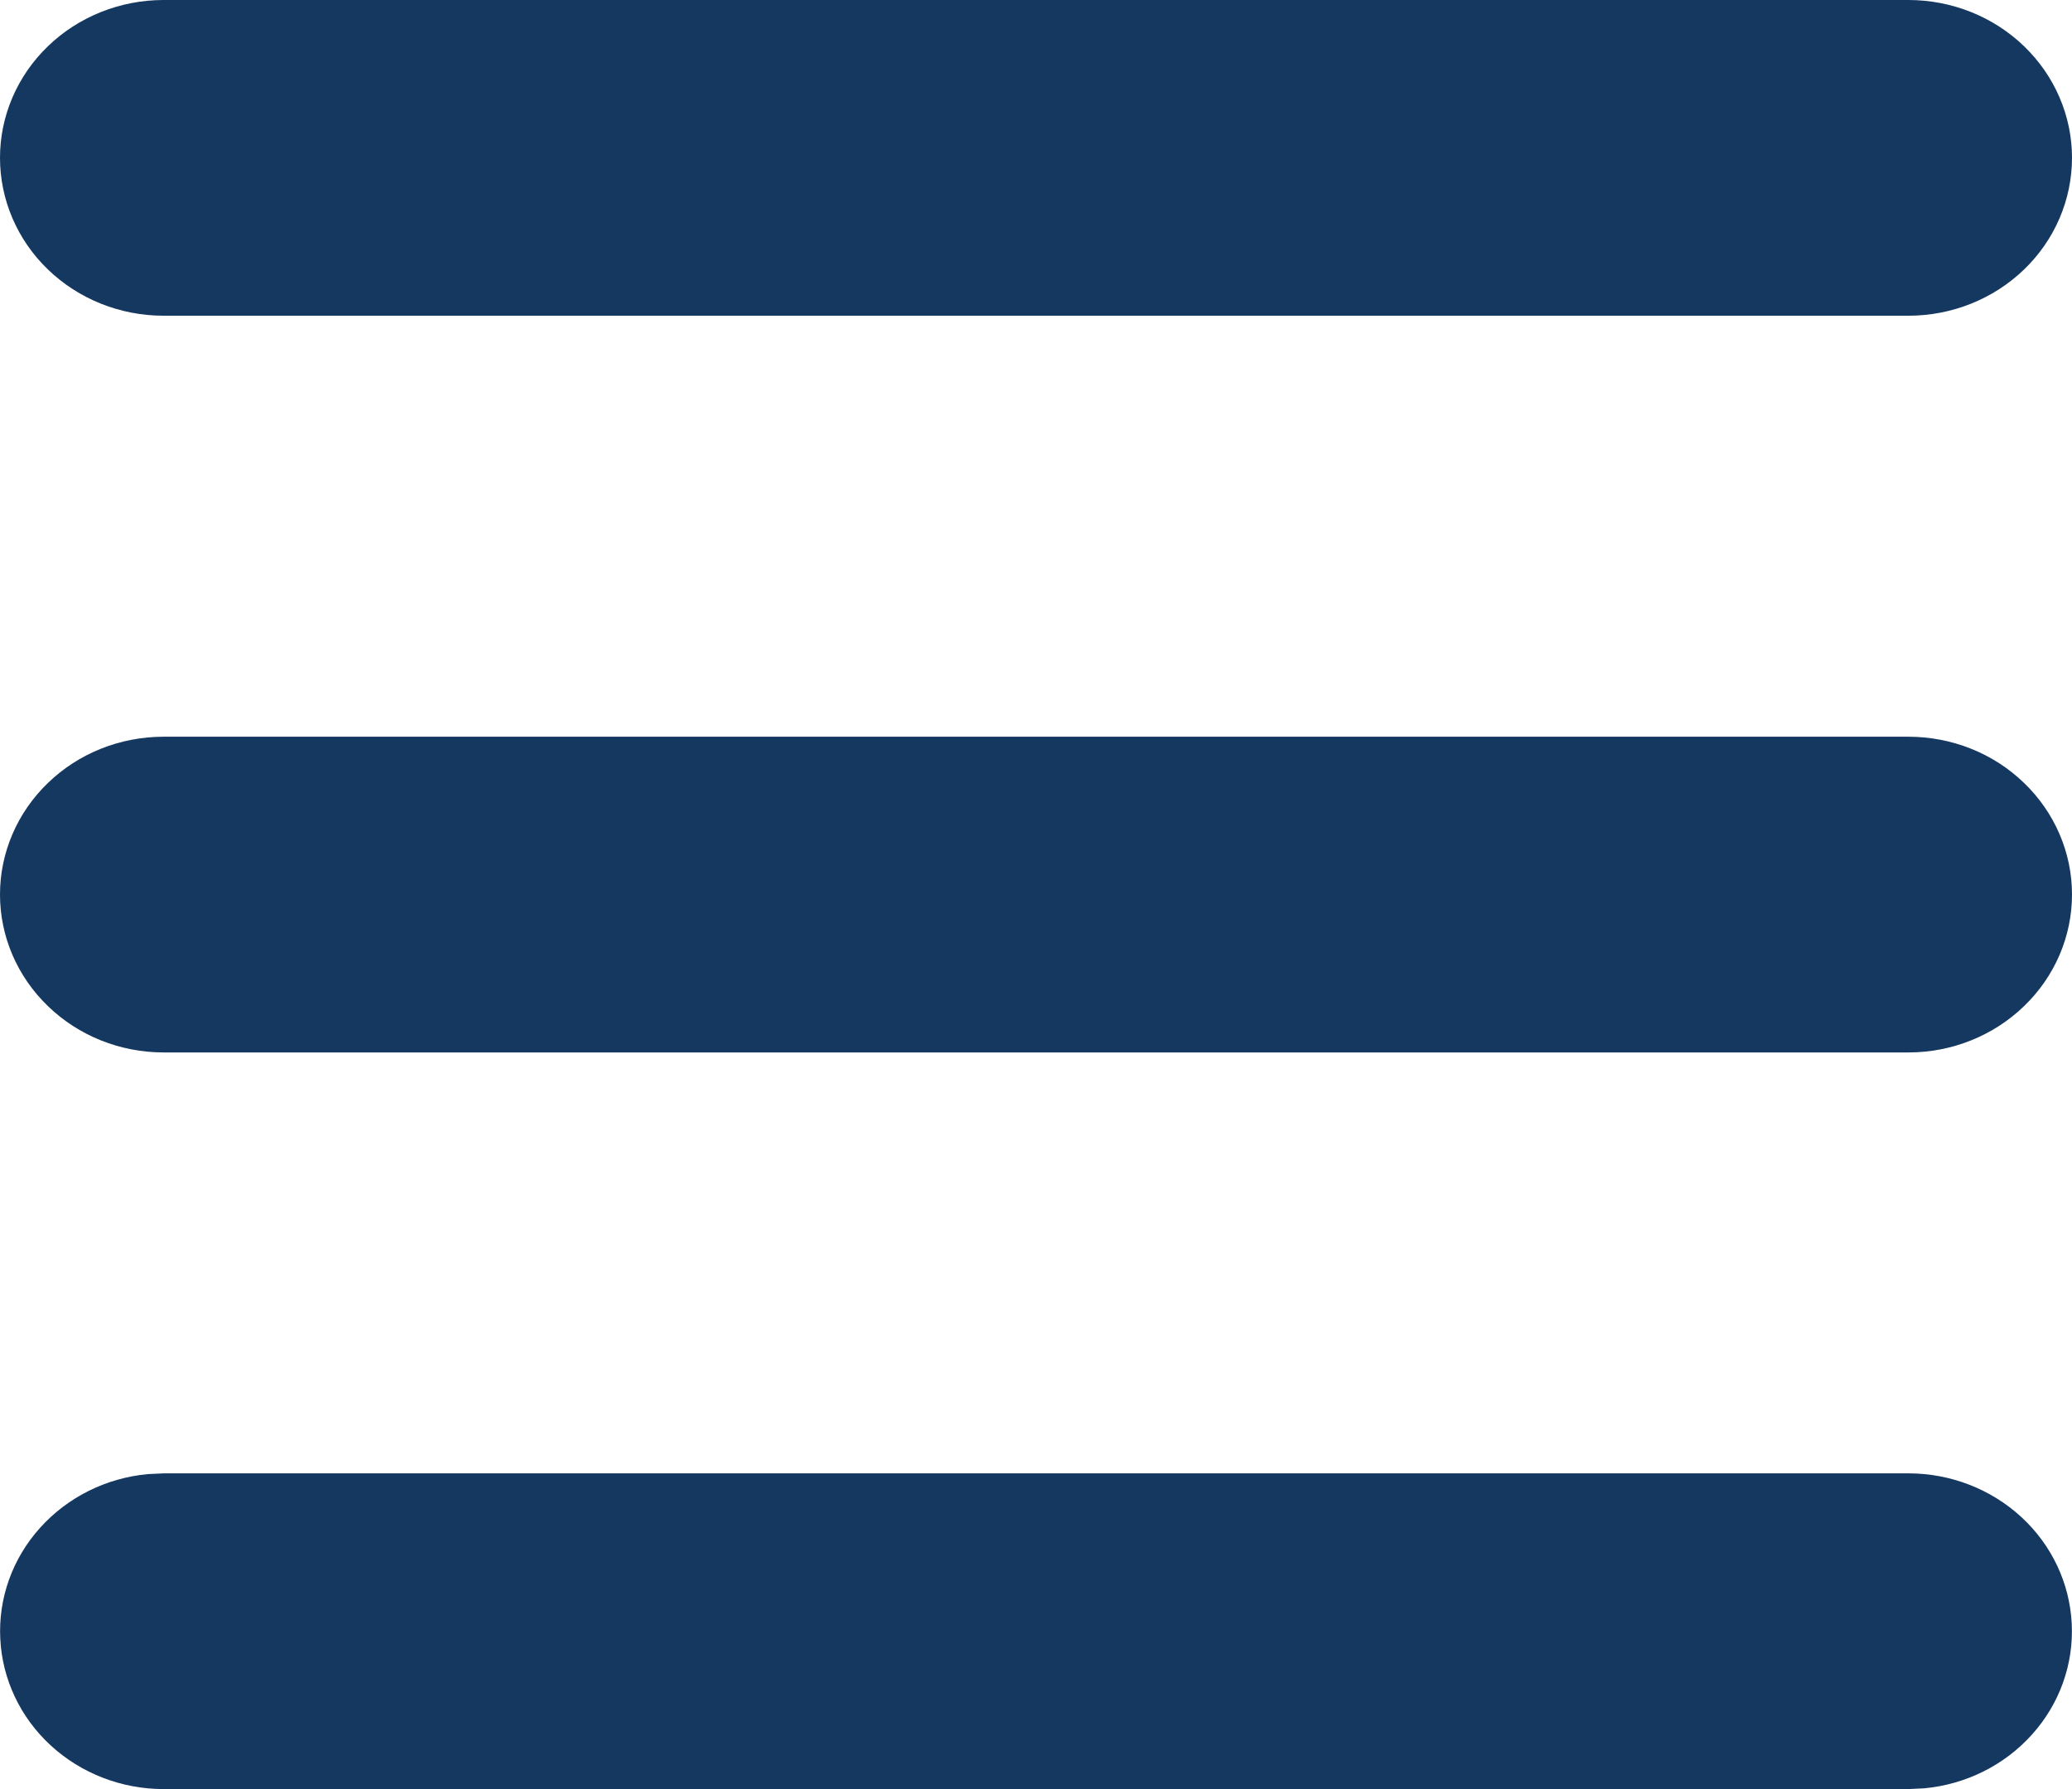 <svg width="22" height="19" viewBox="0 0 22 19" fill="none" xmlns="http://www.w3.org/2000/svg">
<path d="M20.263 15.647C20.709 15.647 21.138 15.813 21.461 16.11C21.784 16.407 21.976 16.813 21.997 17.243C22.019 17.673 21.868 18.095 21.576 18.42C21.284 18.746 20.874 18.951 20.43 18.992L20.263 19H1.737C1.291 19 0.862 18.834 0.539 18.537C0.216 18.24 0.024 17.834 0.003 17.404C-0.019 16.974 0.132 16.552 0.424 16.227C0.716 15.901 1.126 15.696 1.57 15.655L1.737 15.647H20.263ZM20.263 7.824C20.724 7.824 21.166 8 21.491 8.315C21.817 8.629 22 9.055 22 9.5C22 9.945 21.817 10.371 21.491 10.685C21.166 11 20.724 11.177 20.263 11.177H1.737C1.276 11.177 0.834 11 0.509 10.685C0.183 10.371 0 9.945 0 9.5C0 9.055 0.183 8.629 0.509 8.315C0.834 8 1.276 7.824 1.737 7.824H20.263ZM20.263 0C20.724 0 21.166 0.177 21.491 0.491C21.817 0.805 22 1.232 22 1.676C22 2.121 21.817 2.548 21.491 2.862C21.166 3.176 20.724 3.353 20.263 3.353H1.737C1.276 3.353 0.834 3.176 0.509 2.862C0.183 2.548 0 2.121 0 1.676C0 1.232 0.183 0.805 0.509 0.491C0.834 0.177 1.276 0 1.737 0H20.263Z" fill="#153860"/>
</svg>
